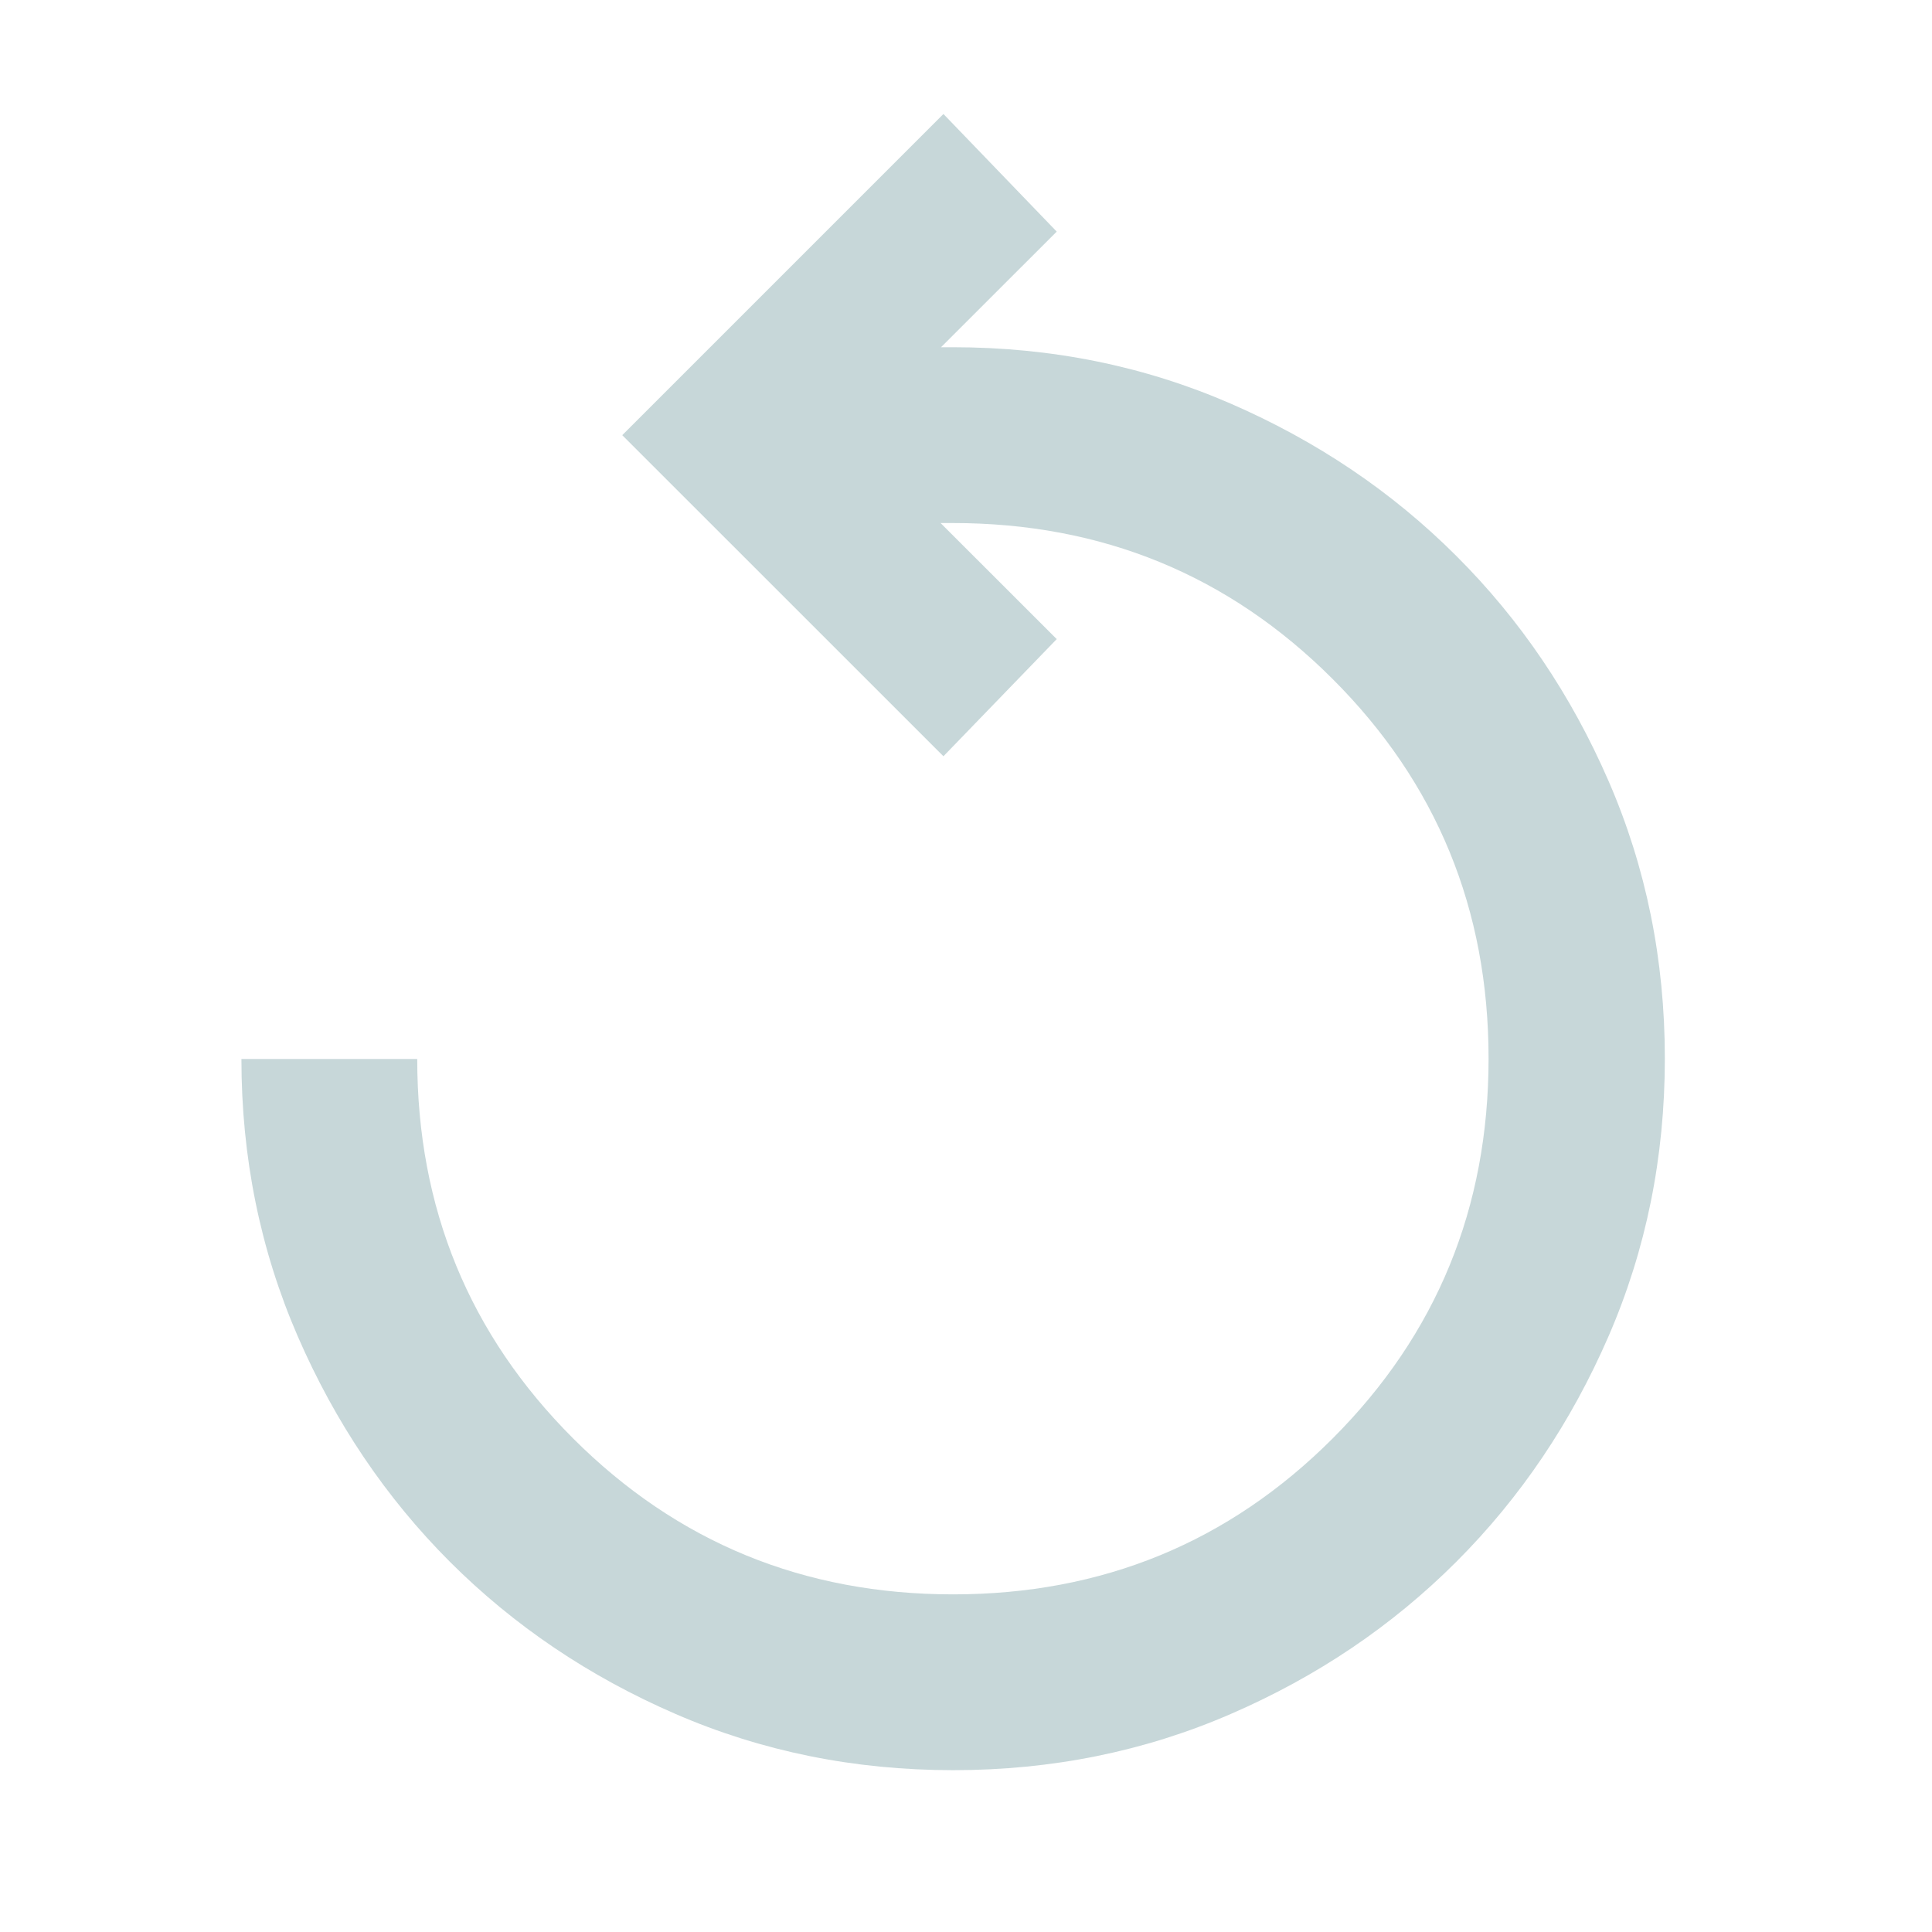 <svg width="25" height="25" viewBox="0 0 25 25" fill="none" xmlns="http://www.w3.org/2000/svg">
<mask id="mask0_170_295" style="mask-type:alpha" maskUnits="userSpaceOnUse" x="0" y="0" width="25" height="25">
<rect x="0.333" y="0.667" width="24" height="24" fill="#D9D9D9"/>
</mask>
<g mask="url(#mask0_170_295)">
<path d="M12.335 22.906C11.056 22.906 9.858 22.663 8.74 22.178C7.623 21.694 6.65 21.037 5.821 20.209C4.993 19.38 4.337 18.407 3.852 17.29C3.367 16.172 3.124 14.976 3.124 13.703H5.399C5.399 15.633 6.072 17.27 7.417 18.614C8.763 19.959 10.402 20.631 12.333 20.631C14.263 20.631 15.901 19.958 17.245 18.613C18.59 17.267 19.262 15.628 19.262 13.697C19.262 11.767 18.589 10.129 17.243 8.785C15.898 7.441 14.259 6.768 12.327 6.768H12.171L13.674 8.27L12.208 9.786L8.052 5.631L12.208 1.475L13.674 2.997L12.177 4.493H12.327C13.606 4.493 14.804 4.736 15.921 5.221C17.038 5.706 18.012 6.362 18.842 7.191C19.673 8.019 20.33 8.991 20.815 10.107C21.3 11.223 21.543 12.419 21.543 13.697C21.543 14.975 21.3 16.172 20.815 17.29C20.33 18.407 19.674 19.38 18.845 20.209C18.017 21.037 17.045 21.694 15.928 22.178C14.811 22.663 13.613 22.906 12.335 22.906Z" fill="#C7D7D9"/>
</g>
</svg>
